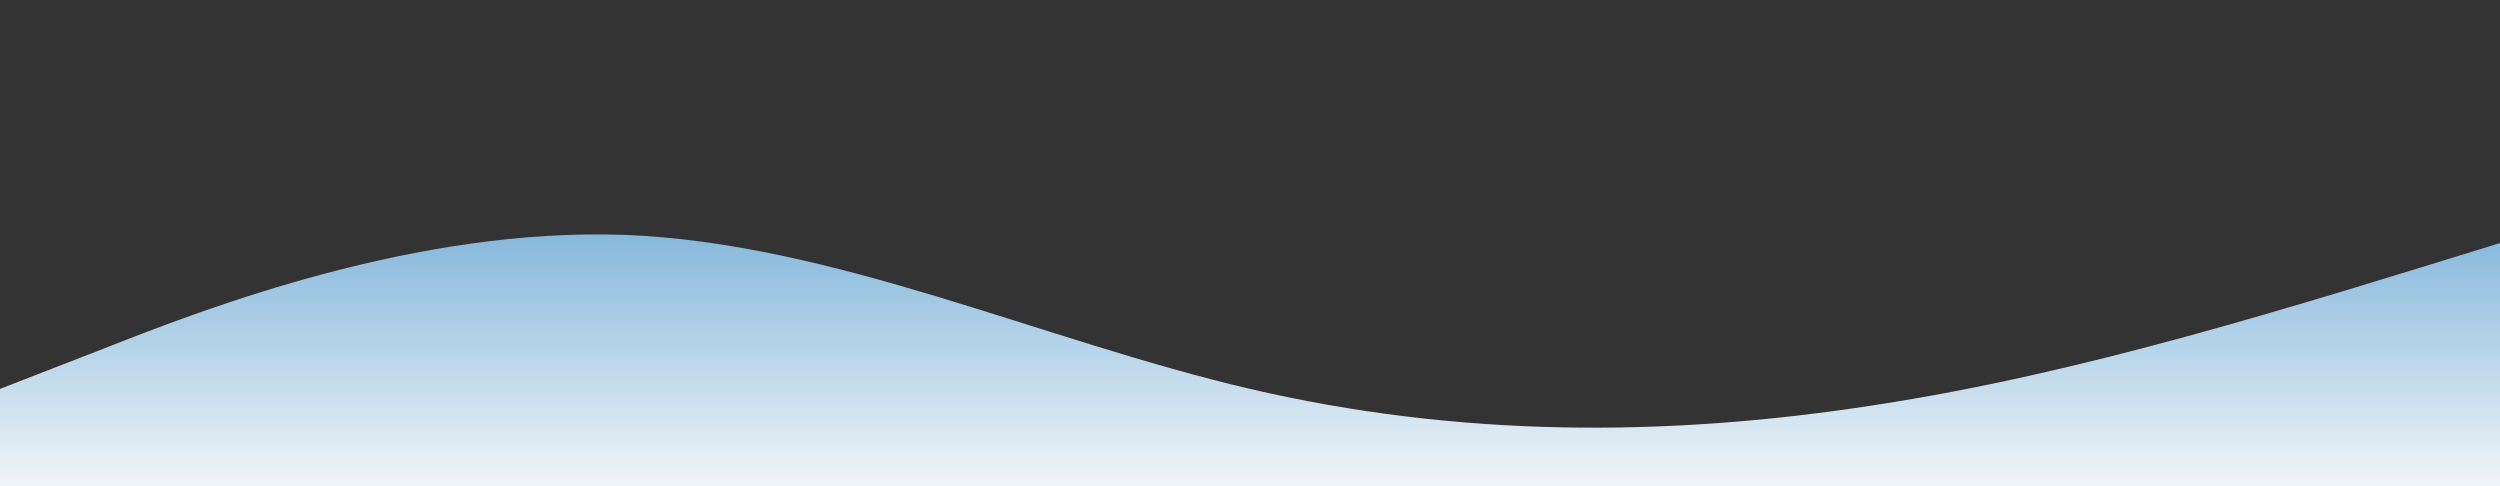 <?xml version="1.0" standalone="no"?>
<svg xmlns:xlink="http://www.w3.org/1999/xlink" id="wave" style="transform:rotate(0deg); transition: 0.3s" viewBox="0 0 1440 280" version="1.1" xmlns="http://www.w3.org/2000/svg"><rect x="0" y="0" width="1440" height="280" fill="#333333" stroke="none"/><defs><linearGradient id="sw-gradient-0" x1="0" x2="0" y1="1" y2="0"><stop stop-color="rgba(241, 245, 249, 1)" offset="0%"/><stop stop-color="rgba(34, 128, 191, 1)" offset="100%"/></linearGradient></defs><path style="transform:translate(0, 0px); opacity:1" fill="url(#sw-gradient-0)" d="M0,224L60,200.7C120,177,240,131,360,135.3C480,140,600,196,720,224C840,252,960,252,1080,233.3C1200,215,1320,177,1440,140C1560,103,1680,65,1800,79.3C1920,93,2040,159,2160,172.7C2280,187,2400,149,2520,140C2640,131,2760,149,2880,135.3C3000,121,3120,75,3240,60.7C3360,47,3480,65,3600,88.7C3720,112,3840,140,3960,168C4080,196,4200,224,4320,210C4440,196,4560,140,4680,98C4800,56,4920,28,5040,28C5160,28,5280,56,5400,74.7C5520,93,5640,103,5760,98C5880,93,6000,75,6120,88.7C6240,103,6360,149,6480,149.3C6600,149,6720,103,6840,112C6960,121,7080,187,7200,177.3C7320,168,7440,84,7560,42C7680,0,7800,0,7920,18.7C8040,37,8160,75,8280,88.7C8400,103,8520,93,8580,88.7L8640,84L8640,280L8580,280C8520,280,8400,280,8280,280C8160,280,8040,280,7920,280C7800,280,7680,280,7560,280C7440,280,7320,280,7200,280C7080,280,6960,280,6840,280C6720,280,6600,280,6480,280C6360,280,6240,280,6120,280C6000,280,5880,280,5760,280C5640,280,5520,280,5400,280C5280,280,5160,280,5040,280C4920,280,4800,280,4680,280C4560,280,4440,280,4320,280C4200,280,4080,280,3960,280C3840,280,3720,280,3600,280C3480,280,3360,280,3240,280C3120,280,3000,280,2880,280C2760,280,2640,280,2520,280C2400,280,2280,280,2160,280C2040,280,1920,280,1800,280C1680,280,1560,280,1440,280C1320,280,1200,280,1080,280C960,280,840,280,720,280C600,280,480,280,360,280C240,280,120,280,60,280L0,280Z"/></svg>